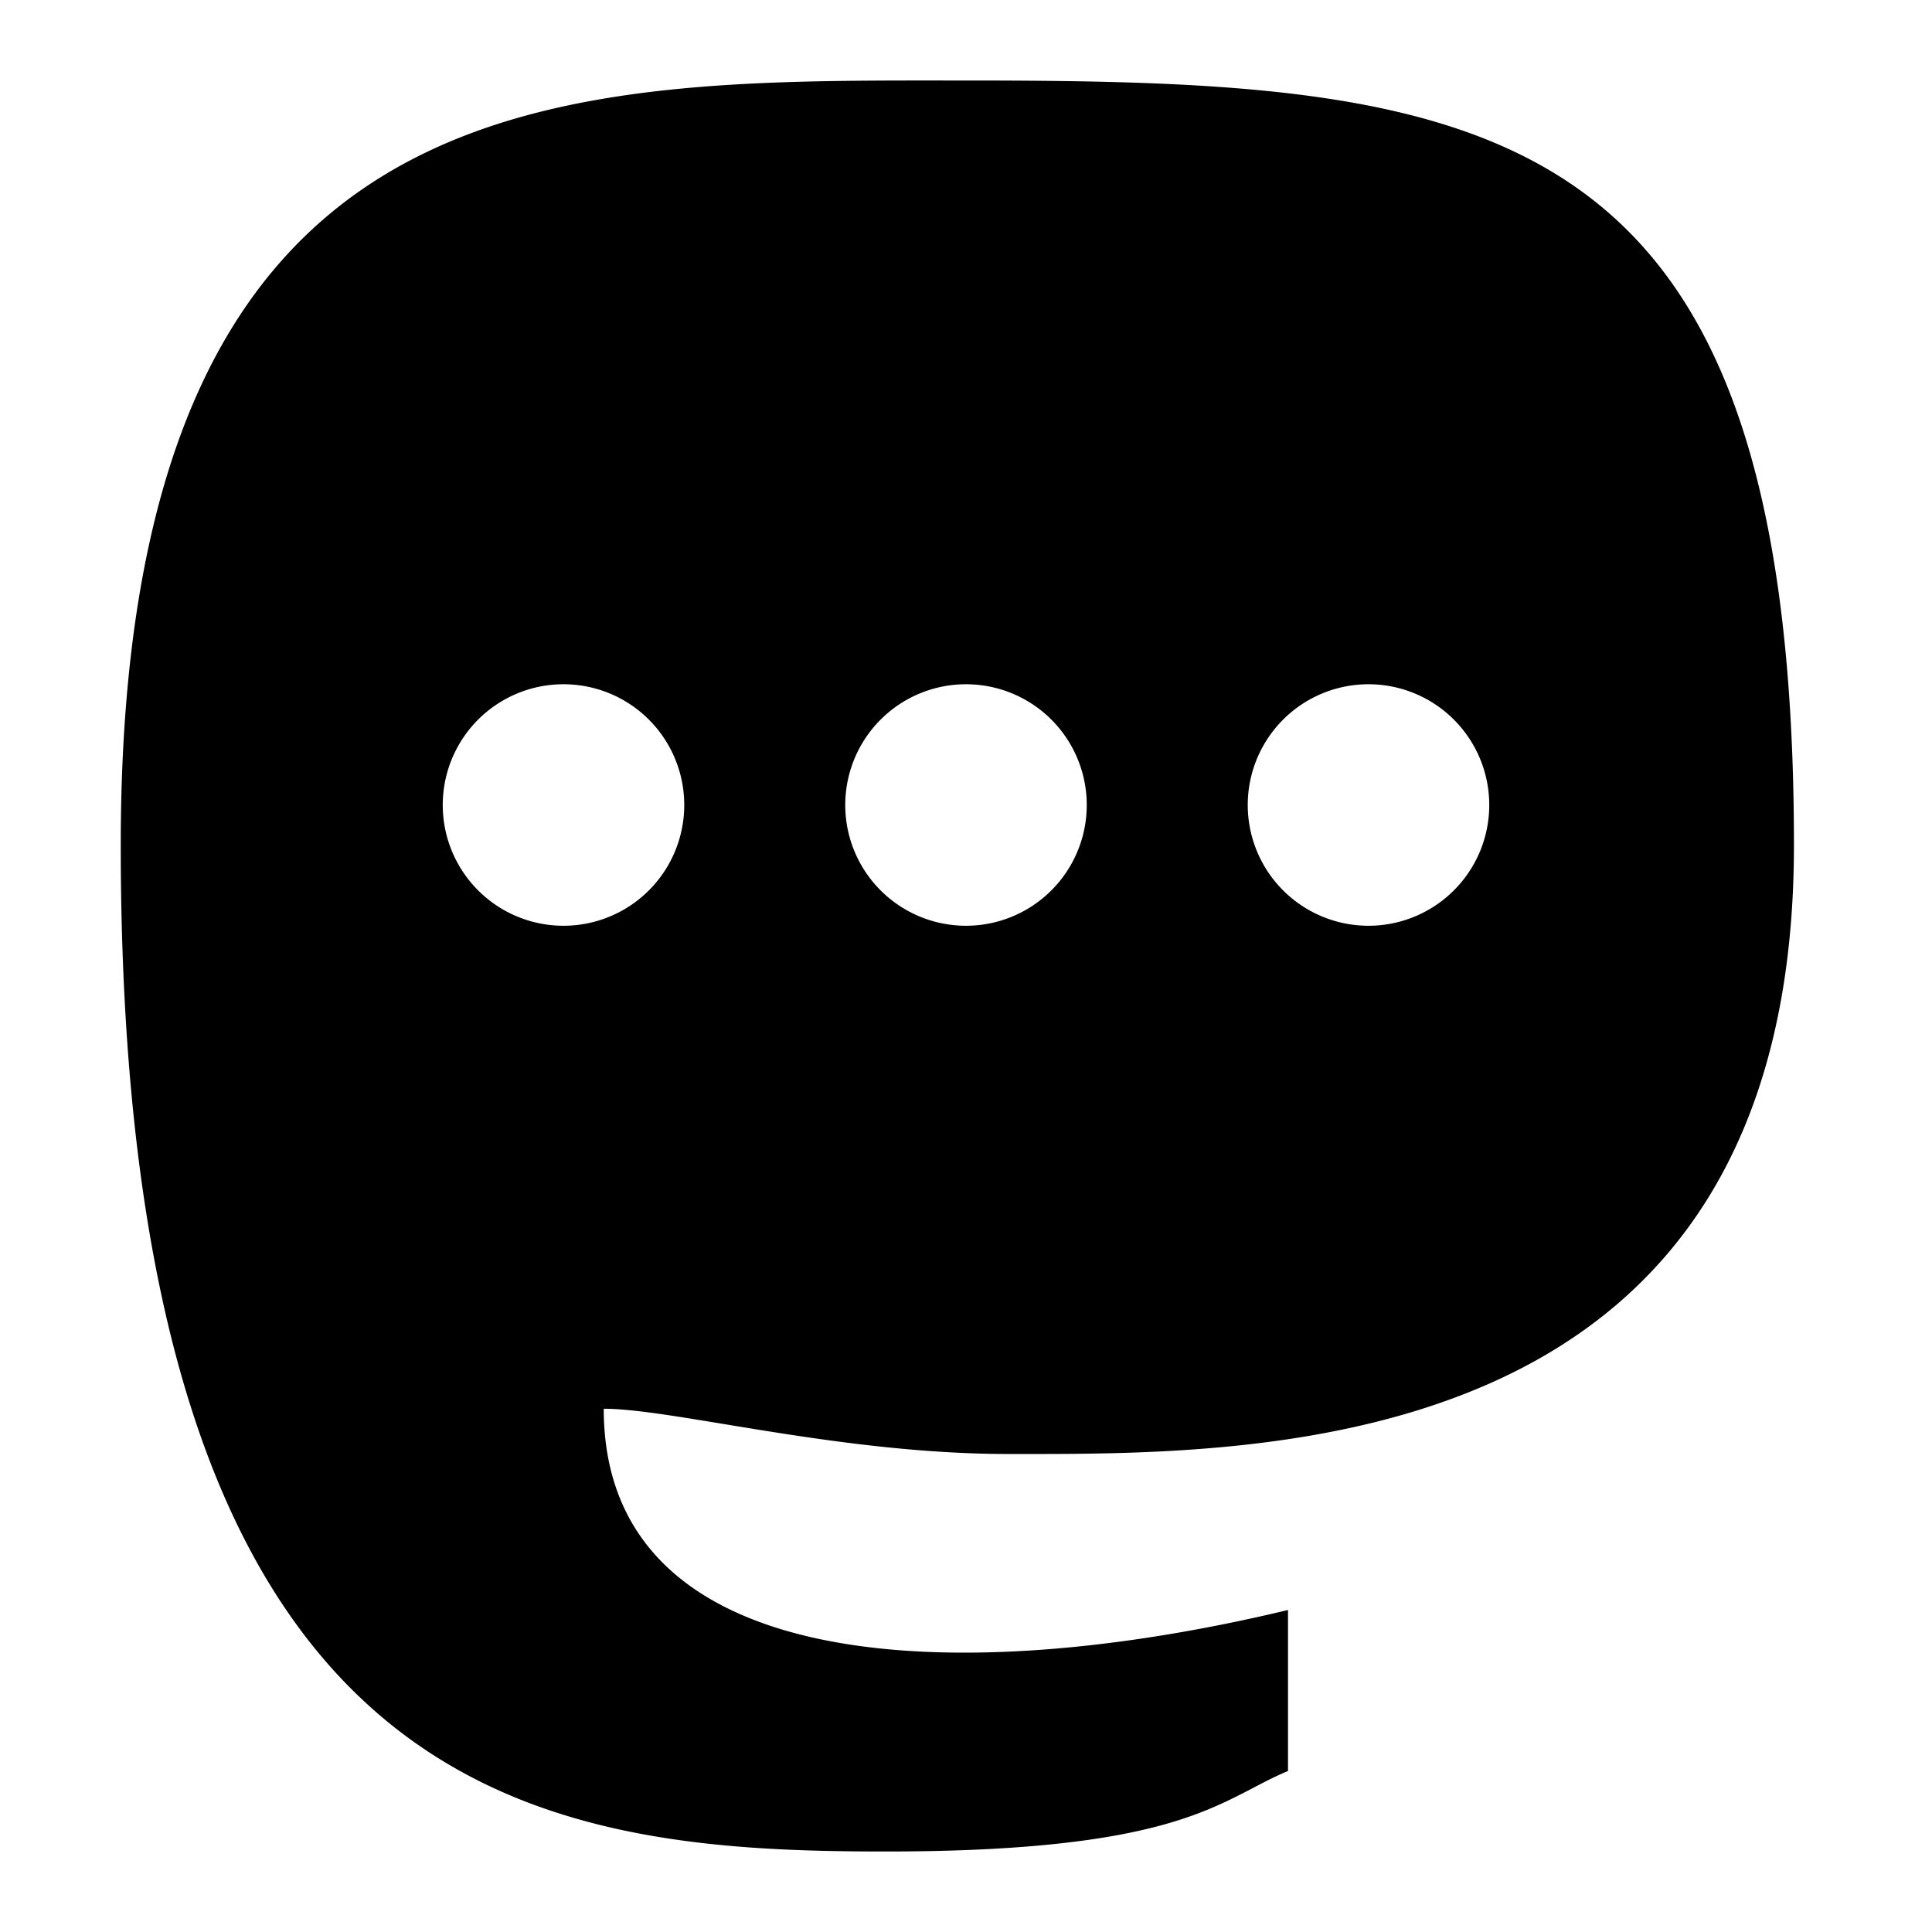 <svg xmlns="http://www.w3.org/2000/svg" fill="none" viewBox="0 0 24 24" id="Mastodon-Logo-2--Streamline-Logos">
  <desc>
    Mastodon Logo 2 Streamline Icon: https://streamlinehq.com
  </desc>
  <path fill="#000000" fill-rule="evenodd" d="M11 23c-4.354 0 -9.5 -0.58 -9.5 -12.5C1.5 0.994 6.772 0.997 11.739 1L12 1c6.543 0 10.285 0.407 10.285 9.5 0 7.567 -6.48 7.564 -9.635 7.562l-0.126 0c-1.273 0 -2.532 -0.207 -3.52 -0.37 -0.637 -0.105 -1.162 -0.192 -1.504 -0.192 0 3.29 4.31 3.505 8.5 2.5v2c-0.15 0.062 -0.288 0.134 -0.433 0.21 -0.671 0.35 -1.513 0.79 -4.567 0.79Zm1 -11.5a1.5 1.5 0 1 0 0 -3 1.5 1.5 0 0 0 0 3ZM8.5 10a1.5 1.5 0 1 1 -3 0 1.5 1.5 0 0 1 3 0Zm8.5 1.5a1.5 1.5 0 1 0 0 -3 1.5 1.5 0 0 0 0 3Z" clip-rule="evenodd" stroke-width="1"></path>
</svg>